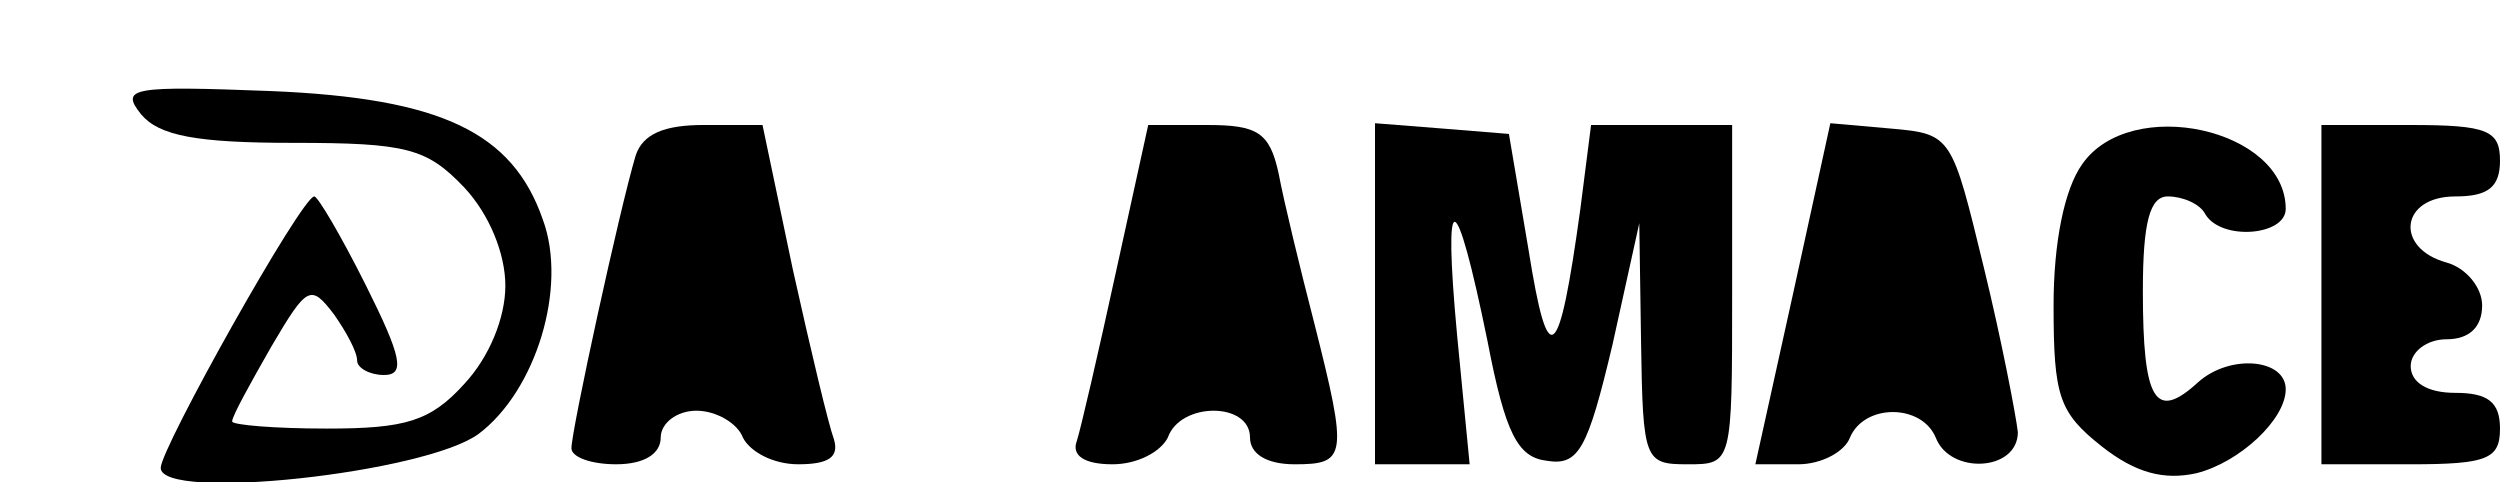 <?xml version="1.0" standalone="no"?>
<!DOCTYPE svg PUBLIC "-//W3C//DTD SVG 20010904//EN"
 "http://www.w3.org/TR/2001/REC-SVG-20010904/DTD/svg10.dtd">
<svg version="1.0" xmlns="http://www.w3.org/2000/svg"
 width="140pt" height="27pt" viewBox="0 0 140 27"
 preserveAspectRatio="xMidYMid meet">
<g transform="translate(0,27) scale(0.1,-0.1)"
fill="#000000" stroke="none">
<path d="M79 206 c10 -12 31 -16 85 -16 64 0 75 -3 96 -25 14 -15 23 -37 23
-55 0 -18 -9 -40 -23 -55 -19 -21 -33 -25 -77 -25 -29 0 -53 2 -53 4 0 3 10
21 22 42 20 34 22 35 35 18 7 -10 13 -21 13 -26 0 -4 7 -8 15 -8 12 0 10 10
-10 50 -14 28 -27 50 -29 50 -7 0 -86 -141 -86 -152 0 -19 148 -3 178 19 32
24 50 82 36 120 -17 49 -57 68 -152 72 -78 3 -85 2 -73 -13z"/>
<path d="M356 183 c-9 -30 -36 -154 -36 -164 0 -5 11 -9 25 -9 16 0 25 6 25
15 0 8 9 15 20 15 11 0 23 -7 26 -15 4 -8 17 -15 31 -15 17 0 23 4 20 14 -3 8
-13 50 -23 95 l-17 81 -33 0 c-22 0 -34 -5 -38 -17z"/>
<path d="M625 118 c-10 -46 -20 -89 -22 -95 -3 -8 4 -13 20 -13 14 0 27 7 31
15 7 20 46 20 46 0 0 -9 9 -15 25 -15 29 0 30 4 11 79 -8 31 -17 68 -20 84 -5
23 -12 27 -40 27 l-33 0 -18 -82z"/>
<path d="M770 106 l0 -96 26 0 27 0 -7 72 c-8 86 -1 85 17 -3 10 -52 17 -65
33 -67 18 -3 23 6 37 65 l15 68 1 -67 c1 -66 2 -68 26 -68 25 0 25 0 25 95 l0
95 -39 0 -40 0 -6 -47 c-12 -87 -18 -92 -29 -23 l-11 65 -37 3 -38 3 0 -95z"/>
<path d="M1004 105 l-21 -95 24 0 c13 0 26 7 29 15 8 19 40 19 48 0 8 -21 46
-19 46 3 -1 9 -9 51 -19 92 -18 74 -18 75 -52 78 l-34 3 -21 -96z"/>
<path d="M1166 178 c-10 -14 -16 -44 -16 -79 0 -51 3 -60 27 -79 19 -15 35
-19 53 -15 24 6 50 30 50 47 0 17 -31 20 -49 4 -24 -22 -31 -11 -31 51 0 39 4
53 14 53 8 0 18 -4 21 -10 9 -15 45 -12 45 3 0 45 -87 64 -114 25z"/>
<path d="M1300 105 l0 -95 50 0 c43 0 50 3 50 20 0 15 -7 20 -25 20 -16 0 -25
6 -25 15 0 8 9 15 20 15 13 0 20 7 20 19 0 10 -9 21 -20 24 -29 8 -26 37 5 37
18 0 25 5 25 20 0 17 -7 20 -50 20 l-50 0 0 -95z"/>
</g>
</svg>

